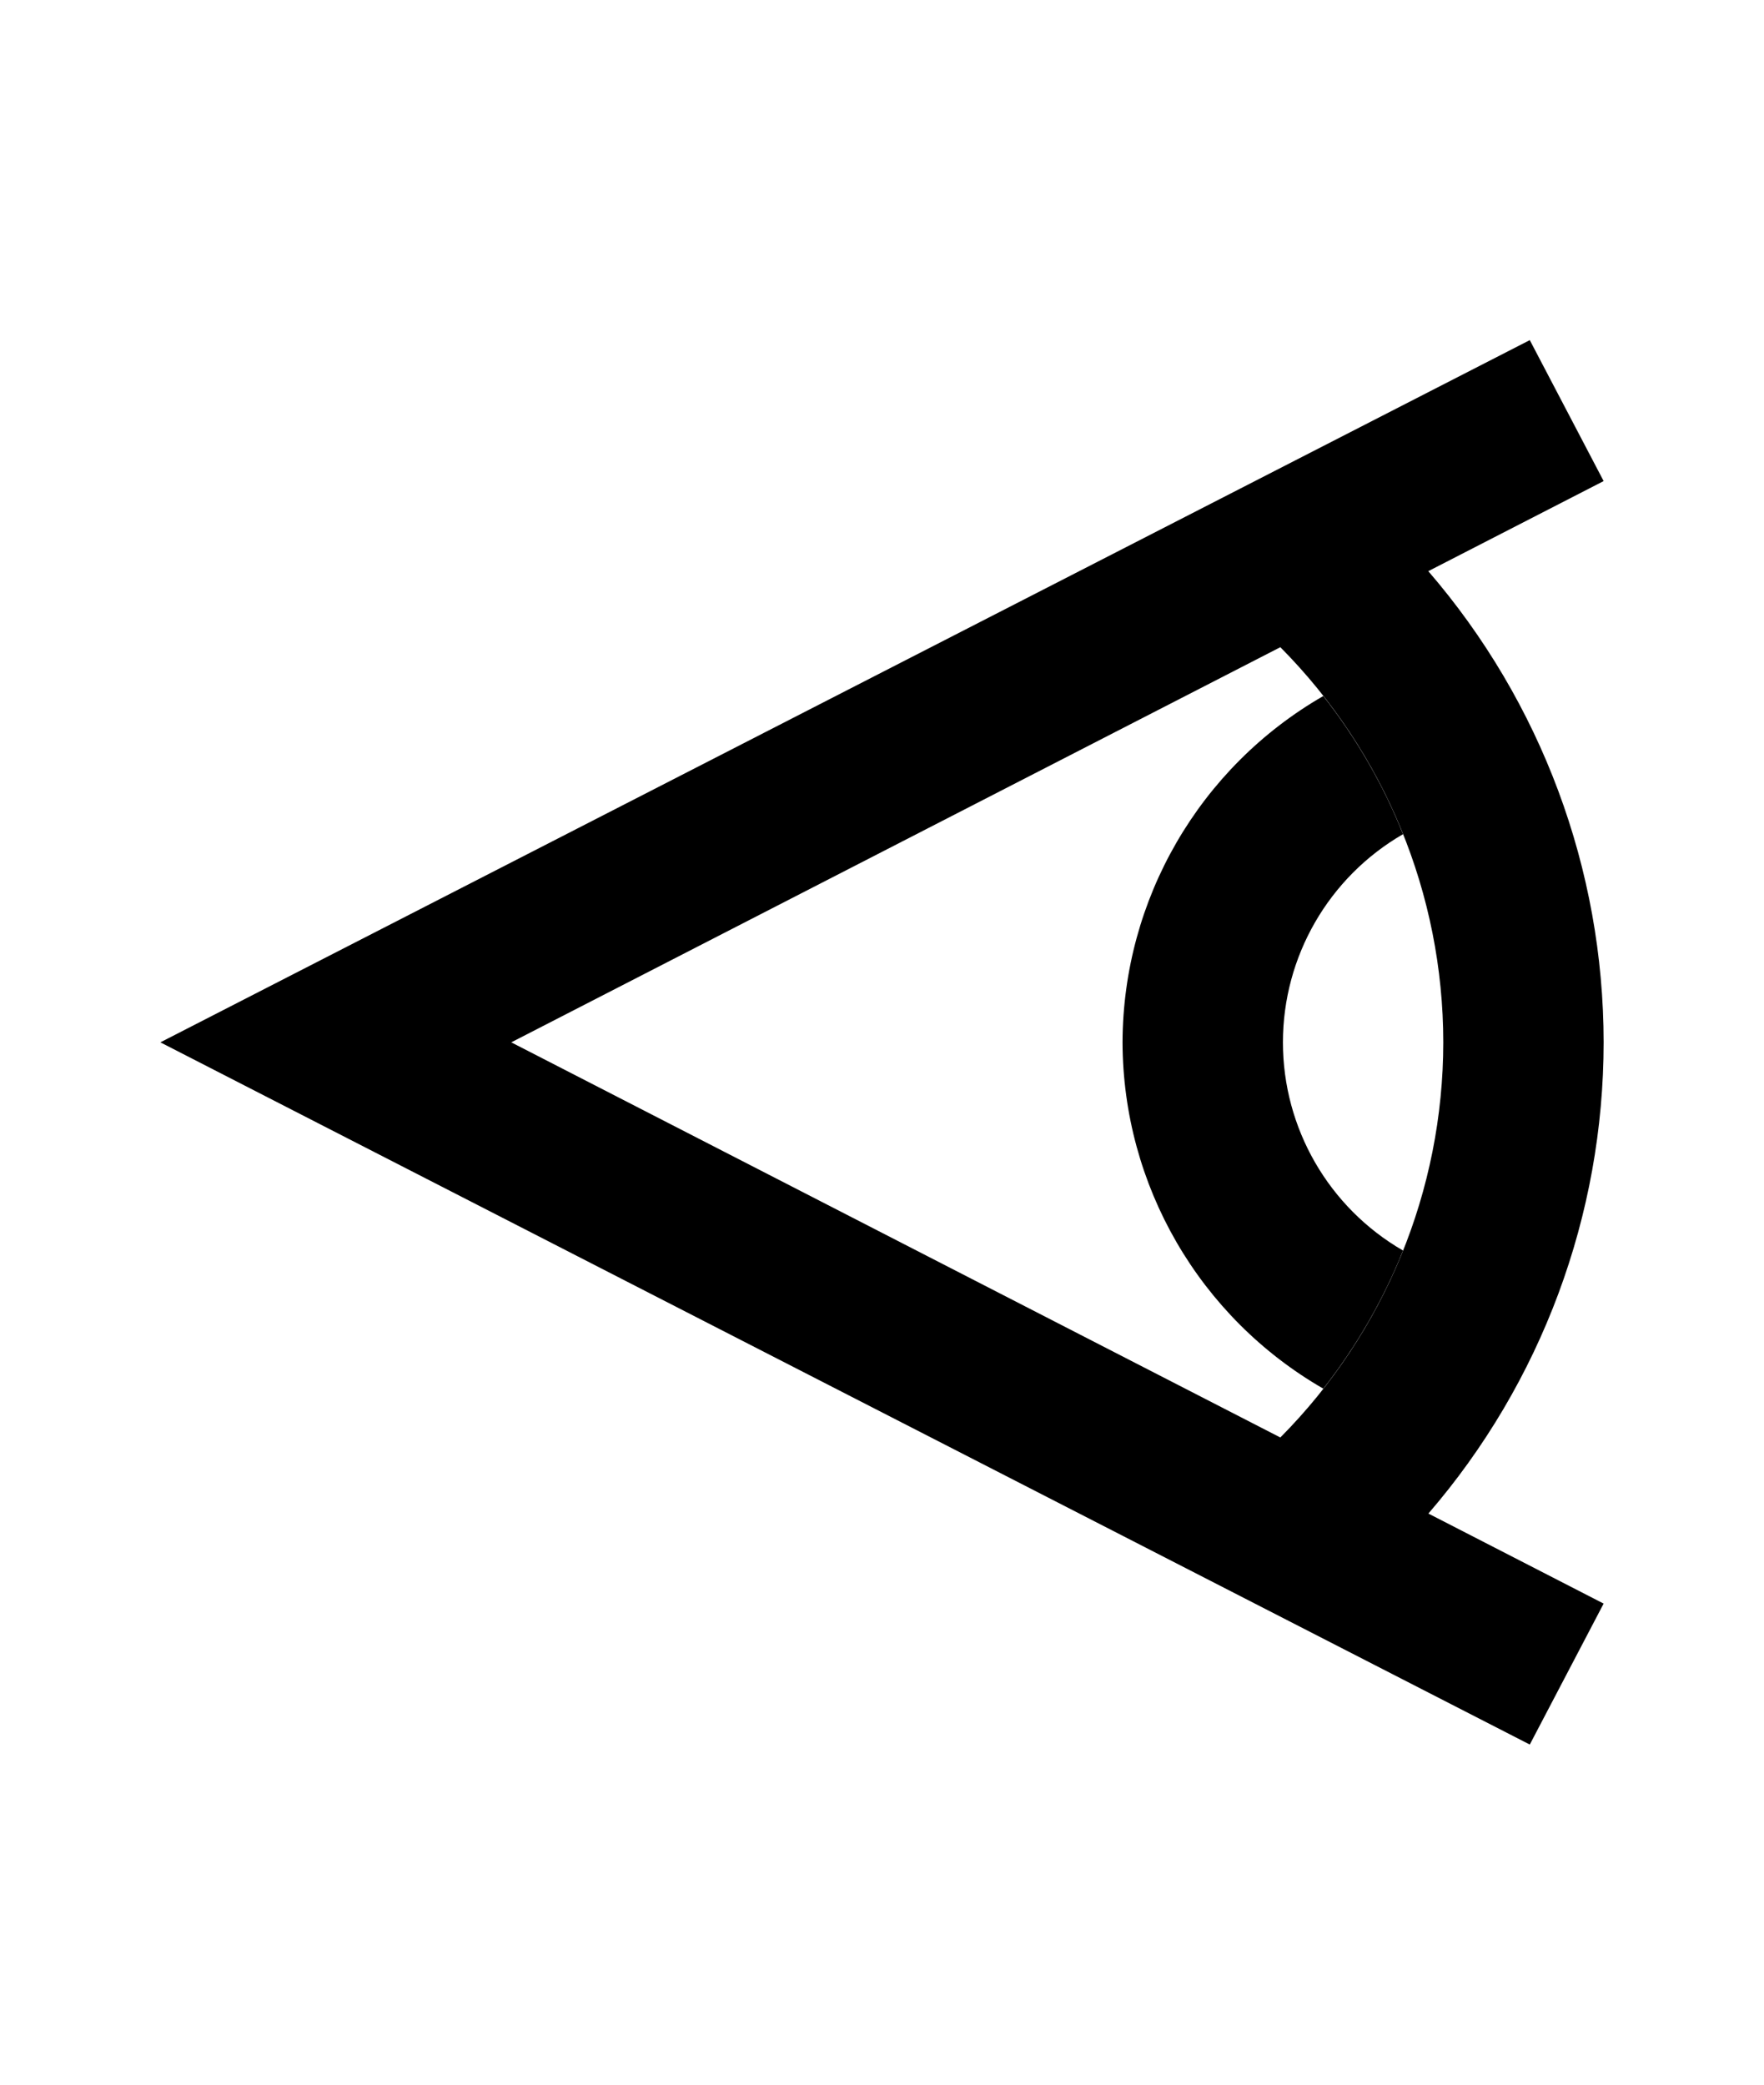 <?xml version="1.0" encoding="UTF-8" standalone="no"?>
<!-- Created with Inkscape (http://www.inkscape.org/) -->

<svg
   width="110mm"
   height="130mm"
   viewBox="0 0 110 130"
   version="1.1"
   id="svg1"
   inkscape:version="1.3.2 (091e20ef0f, 2023-11-25, custom)"
   sodipodi:docname="oko.svg"
   xmlns:inkscape="http://www.inkscape.org/namespaces/inkscape"
   xmlns:sodipodi="http://sodipodi.sourceforge.net/DTD/sodipodi-0.dtd"
   xmlns="http://www.w3.org/2000/svg"
   xmlns:svg="http://www.w3.org/2000/svg">
  <sodipodi:namedview
     id="namedview1"
     pagecolor="#505050"
     bordercolor="#eeeeee"
     borderopacity="1"
     inkscape:showpageshadow="0"
     inkscape:pageopacity="0"
     inkscape:pagecheckerboard="0"
     inkscape:deskcolor="#505050"
     inkscape:document-units="mm"
     showgrid="true"
     inkscape:zoom="0.93065223"
     inkscape:cx="315.90748"
     inkscape:cy="213.29128"
     inkscape:window-width="1354"
     inkscape:window-height="733"
     inkscape:window-x="5"
     inkscape:window-y="5"
     inkscape:window-maximized="1"
     inkscape:current-layer="layer1">
    <inkscape:grid
       id="grid1"
       units="mm"
       originx="0"
       originy="0"
       spacingx="2.5"
       spacingy="2.5"
       empcolor="#ffffff"
       empopacity="0.302"
       color="#ffffff"
       opacity="0.149"
       empspacing="4"
       dotted="false"
       gridanglex="30"
       gridanglez="30"
       visible="true" />
  </sodipodi:namedview>
  <defs
     id="defs1" />
  <g
     inkscape:label="Layer 1"
     inkscape:groupmode="layer"
     id="layer1">
    <path
       id="path10"
       style="vector-effect:non-scaling-stroke;fill:#000000;stroke:none;stroke-width:0.265;stroke-opacity:1;-inkscape-stroke:hairline"
       d="m 82.518,43.404 c -7.725,4.451 -12.495,12.68 -12.518,21.596 0.023,8.916 4.793,17.145 12.519,21.597 2.068,-2.633 3.739,-5.534 4.971,-8.613 -4.635,-2.681 -7.489,-7.629 -7.489,-12.983 6.57e-4,-5.354 2.855,-10.301 7.489,-12.982 -1.232,-3.08 -2.903,-5.981 -4.971,-8.614 z"
       sodipodi:nodetypes="ccccccc" />
    <path
       id="path9"
       style="vector-effect:non-scaling-stroke;fill:#000000;stroke:none;stroke-width:0.265;stroke-opacity:1;-inkscape-stroke:hairline"
       d="M 95.395,21.21 10,65 95.395,108.79 100,100 89.072,94.385 C 96.119,86.217 99.997,75.788 100,65 99.995,54.212 96.115,43.785 89.066,35.618 L 100,30 Z M 79.84,40.359 c 6.504,6.552 10.156,15.409 10.16,24.641 -0.004,9.232 -3.656,18.089 -10.16,24.641 l -47.959,-24.641 z"
       sodipodi:nodetypes="cccccccccccccc" />
  </g>
</svg>
